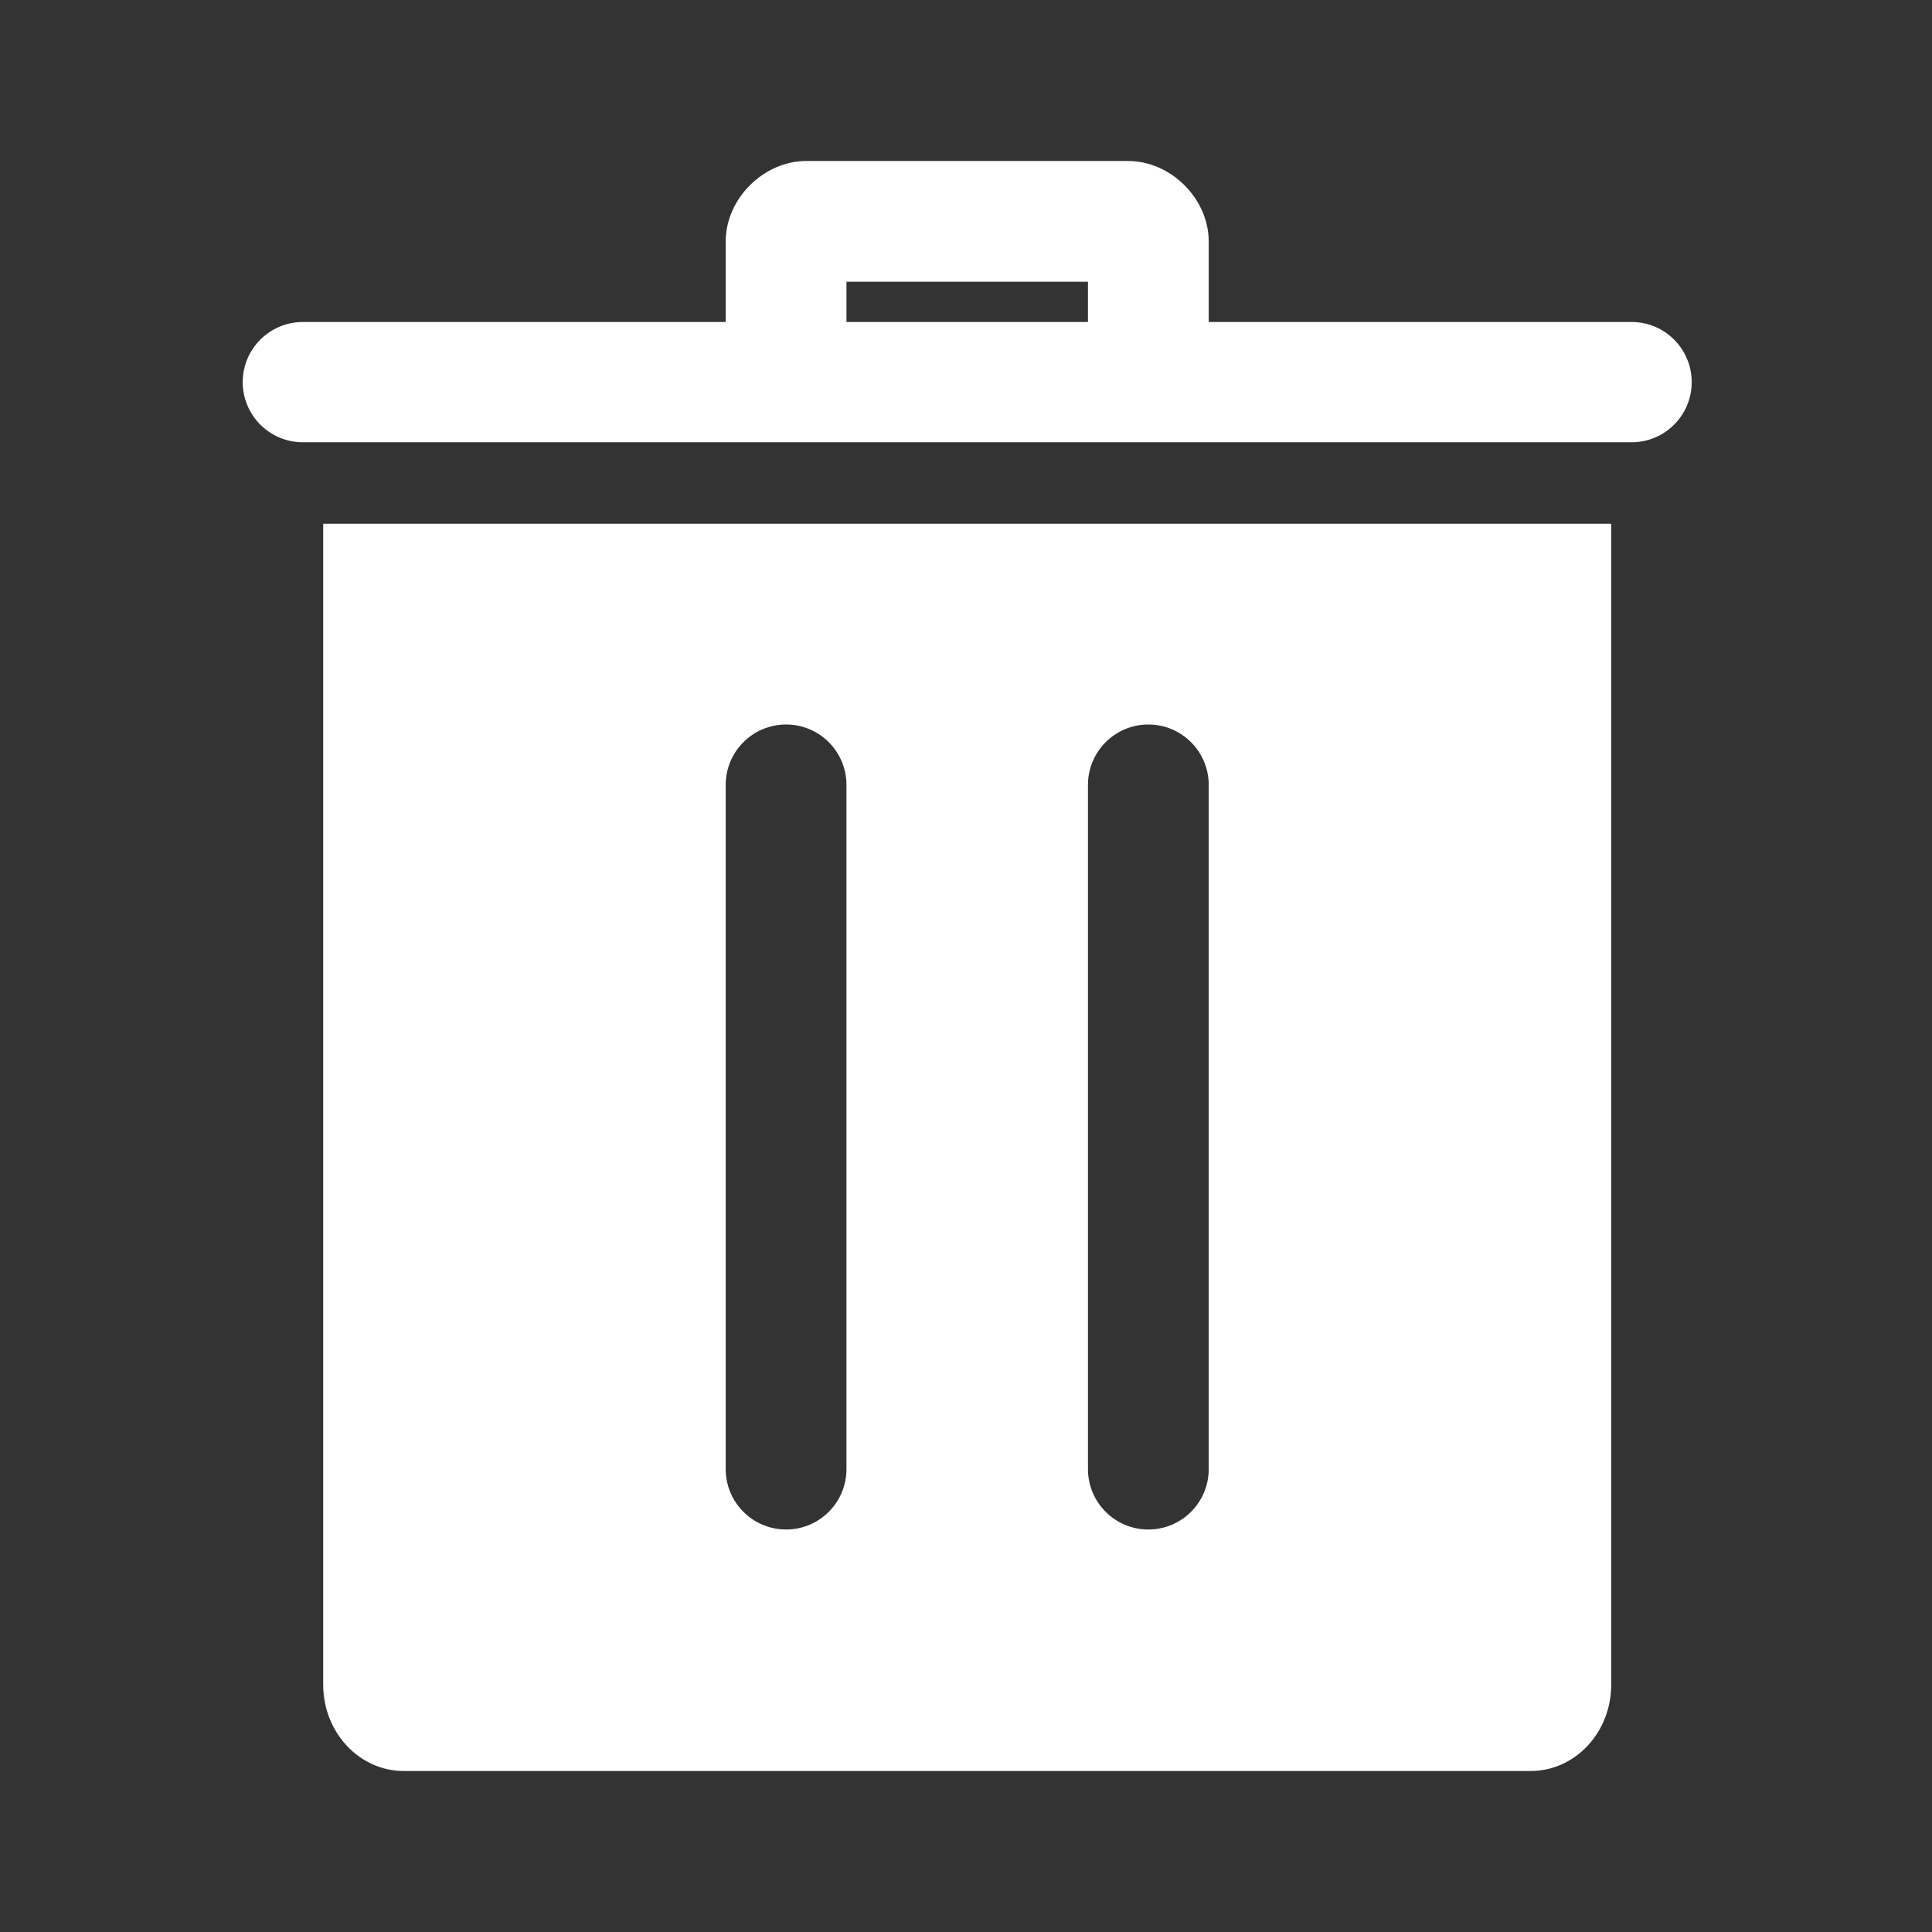 <svg fill="#ffffff" clip-rule="evenodd" fill-rule="evenodd" stroke-linejoin="round" stroke-miterlimit="2" viewBox="0 0 24 24" xmlns="http://www.w3.org/2000/svg"><rect x="0" y="0" width="24" height="24" fill="#333333" stroke="none"/><path d="m20.015 6.506h-16v14.423c0 .591.448 1.071 1 1.071h14c.552 0 1-.48 1-1.071 0-3.905 0-14.423 0-14.423zm-5.75 2.494c.414 0 .75.336.75.75v8.5c0 .414-.336.75-.75.75s-.75-.336-.75-.75v-8.5c0-.414.336-.75.75-.75zm-4.5 0c.414 0 .75.336.75.75v8.5c0 .414-.336.75-.75.75s-.75-.336-.75-.75v-8.5c0-.414.336-.75.75-.75zm-.75-5v-1c0-.535.474-1 1-1h4c.526 0 1 .465 1 1v1h5.254c.412 0 .746.335.746.747s-.334.747-.746.747h-16.507c-.413 0-.747-.335-.747-.747s.334-.747.747-.747zm4.5 0v-.5h-3v.5z" fill-rule="nonzero"/></svg>